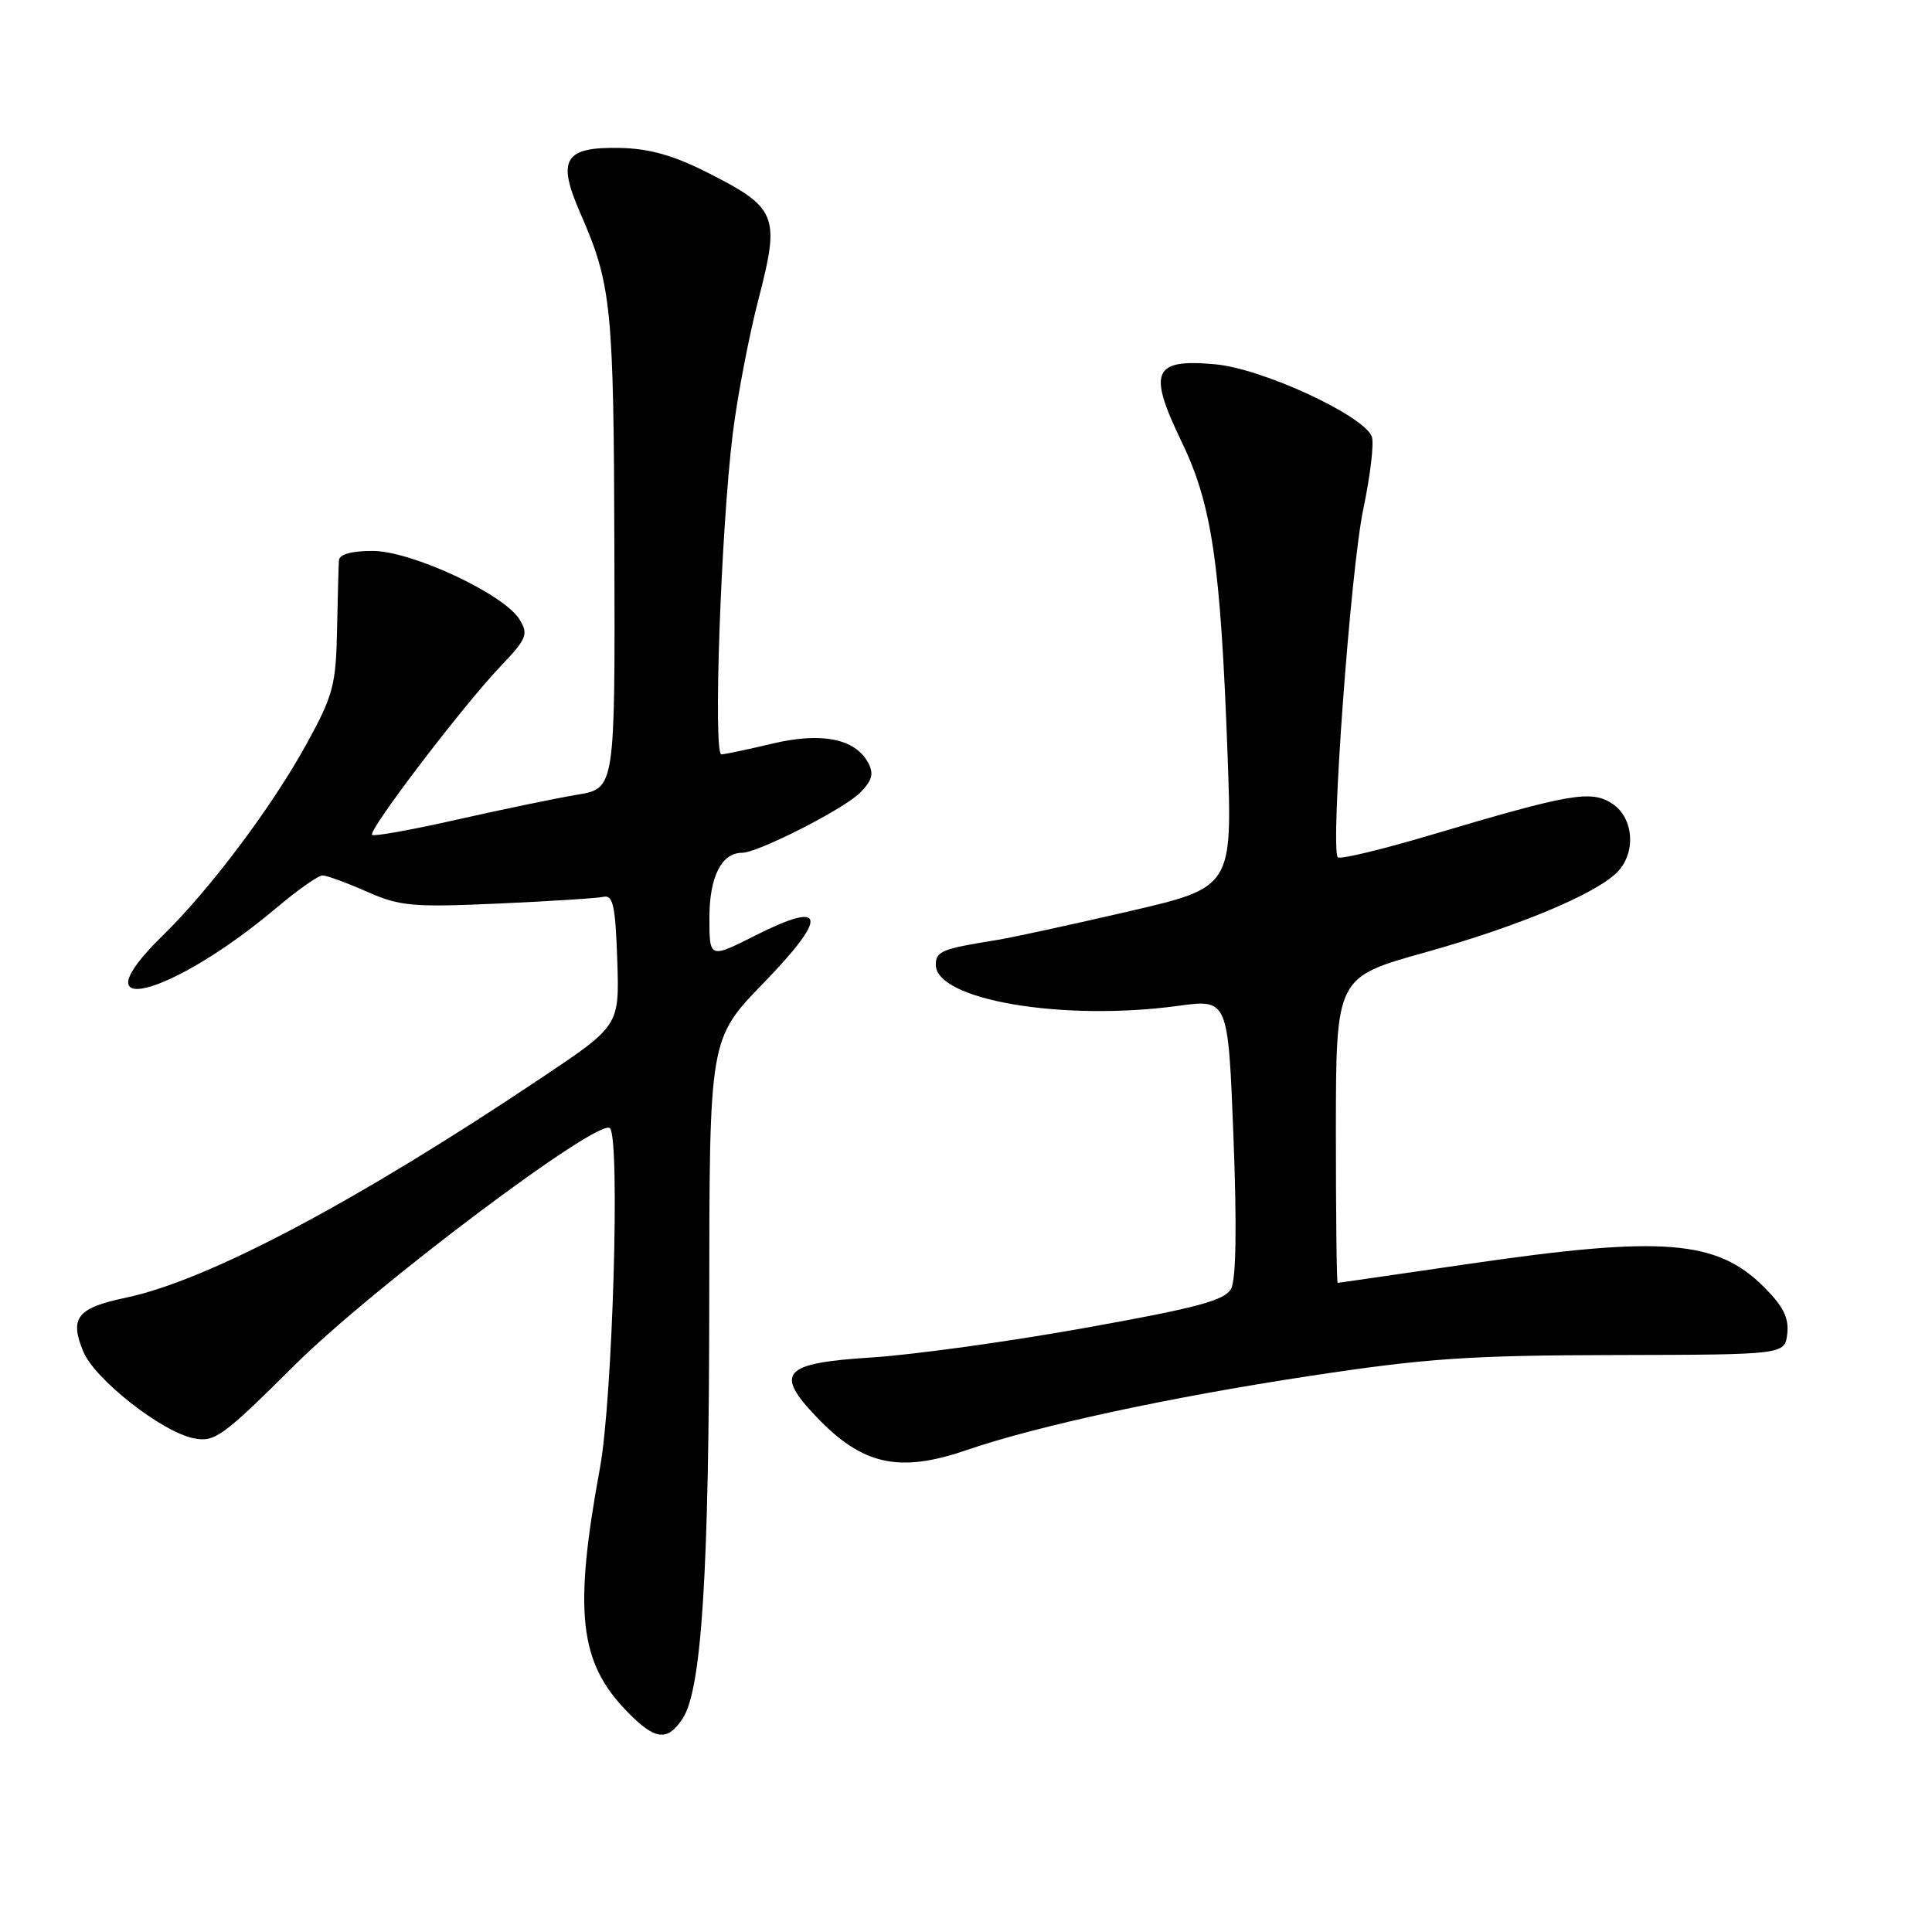 <?xml version="1.0" encoding="UTF-8" standalone="no"?>
<!DOCTYPE svg PUBLIC "-//W3C//DTD SVG 1.1//EN" "http://www.w3.org/Graphics/SVG/1.1/DTD/svg11.dtd" >
<svg xmlns="http://www.w3.org/2000/svg" xmlns:xlink="http://www.w3.org/1999/xlink" version="1.1" viewBox="0 0 256 256">
 <g >
 <path fill="currentColor"
d=" M 90.47 227.69 C 92.98 223.86 93.96 208.25 93.98 172.08 C 94.00 137.65 94.00 137.65 101.15 130.28 C 109.80 121.35 109.46 119.23 100.12 123.94 C 94.00 127.03 94.00 127.03 94.00 121.59 C 94.00 116.20 95.61 113.00 98.32 113.00 C 100.42 113.00 111.78 107.22 113.94 105.06 C 115.57 103.43 115.82 102.53 115.04 101.08 C 113.33 97.87 108.85 96.98 102.32 98.54 C 99.12 99.30 96.09 99.94 95.59 99.96 C 94.48 100.01 95.53 70.13 97.09 57.50 C 97.70 52.55 99.25 44.45 100.54 39.50 C 103.38 28.56 102.96 27.52 93.73 22.86 C 89.22 20.58 86.02 19.68 82.13 19.60 C 74.77 19.46 73.77 21.10 76.88 28.21 C 81.04 37.73 81.32 40.51 81.41 72.99 C 81.50 104.47 81.50 104.47 76.50 105.30 C 73.75 105.76 66.60 107.24 60.61 108.59 C 54.62 109.95 49.53 110.86 49.30 110.63 C 48.73 110.07 61.25 93.63 66.25 88.37 C 69.82 84.62 70.05 84.06 68.84 82.08 C 66.76 78.70 54.53 73.00 49.37 73.00 C 46.59 73.00 44.97 73.45 44.91 74.25 C 44.86 74.94 44.75 79.10 44.66 83.50 C 44.52 90.74 44.14 92.17 40.66 98.50 C 36.08 106.86 27.86 117.81 21.57 123.96 C 9.96 135.29 22.42 132.26 36.61 120.31 C 39.42 117.94 42.17 116.00 42.73 116.00 C 43.29 116.00 45.92 116.96 48.59 118.14 C 52.97 120.08 54.61 120.23 65.96 119.73 C 72.86 119.42 79.17 119.02 80.00 118.83 C 81.23 118.56 81.55 120.08 81.79 127.20 C 82.08 135.90 82.08 135.90 71.79 142.79 C 47.15 159.29 27.58 169.65 16.69 171.95 C 10.21 173.31 9.18 174.61 11.04 179.10 C 12.56 182.77 21.44 189.74 25.67 190.58 C 28.45 191.14 29.51 190.37 39.09 180.84 C 49.49 170.51 79.38 148.05 80.82 149.49 C 82.19 150.86 81.18 185.35 79.50 194.50 C 75.98 213.63 76.73 220.28 83.14 226.84 C 86.82 230.60 88.44 230.79 90.47 227.69 Z  M 128.09 192.14 C 137.48 188.92 154.88 185.16 173.50 182.33 C 188.95 179.98 194.69 179.59 214.00 179.55 C 236.50 179.50 236.50 179.50 236.82 176.72 C 237.06 174.65 236.28 173.08 233.77 170.57 C 227.47 164.27 220.36 163.71 194.50 167.49 C 185.15 168.86 177.39 169.98 177.25 169.99 C 177.11 170.00 177.01 160.89 177.01 149.75 C 177.03 129.50 177.03 129.50 188.76 126.22 C 201.11 122.77 211.36 118.50 214.27 115.59 C 216.82 113.03 216.50 108.37 213.63 106.49 C 210.83 104.66 208.11 105.13 189.66 110.62 C 183.14 112.56 177.57 113.90 177.27 113.60 C 176.24 112.57 178.95 75.46 180.65 67.43 C 181.58 62.99 182.09 58.68 181.77 57.85 C 180.69 55.04 167.25 48.83 161.01 48.27 C 152.78 47.52 152.06 49.19 156.56 58.51 C 160.59 66.85 161.73 74.61 162.66 100.04 C 163.30 117.59 163.30 117.59 149.40 120.80 C 141.76 122.57 133.93 124.27 132.00 124.57 C 124.81 125.72 124.00 126.05 124.00 127.83 C 124.00 132.51 140.85 135.36 156.12 133.28 C 162.73 132.38 162.73 132.38 163.44 150.62 C 163.90 162.46 163.79 169.53 163.13 170.76 C 162.30 172.31 158.71 173.28 143.80 175.95 C 133.74 177.76 121.00 179.52 115.51 179.87 C 103.76 180.61 102.58 181.87 108.16 187.72 C 114.26 194.14 119.14 195.22 128.09 192.14 Z "/>
</g>
</svg>